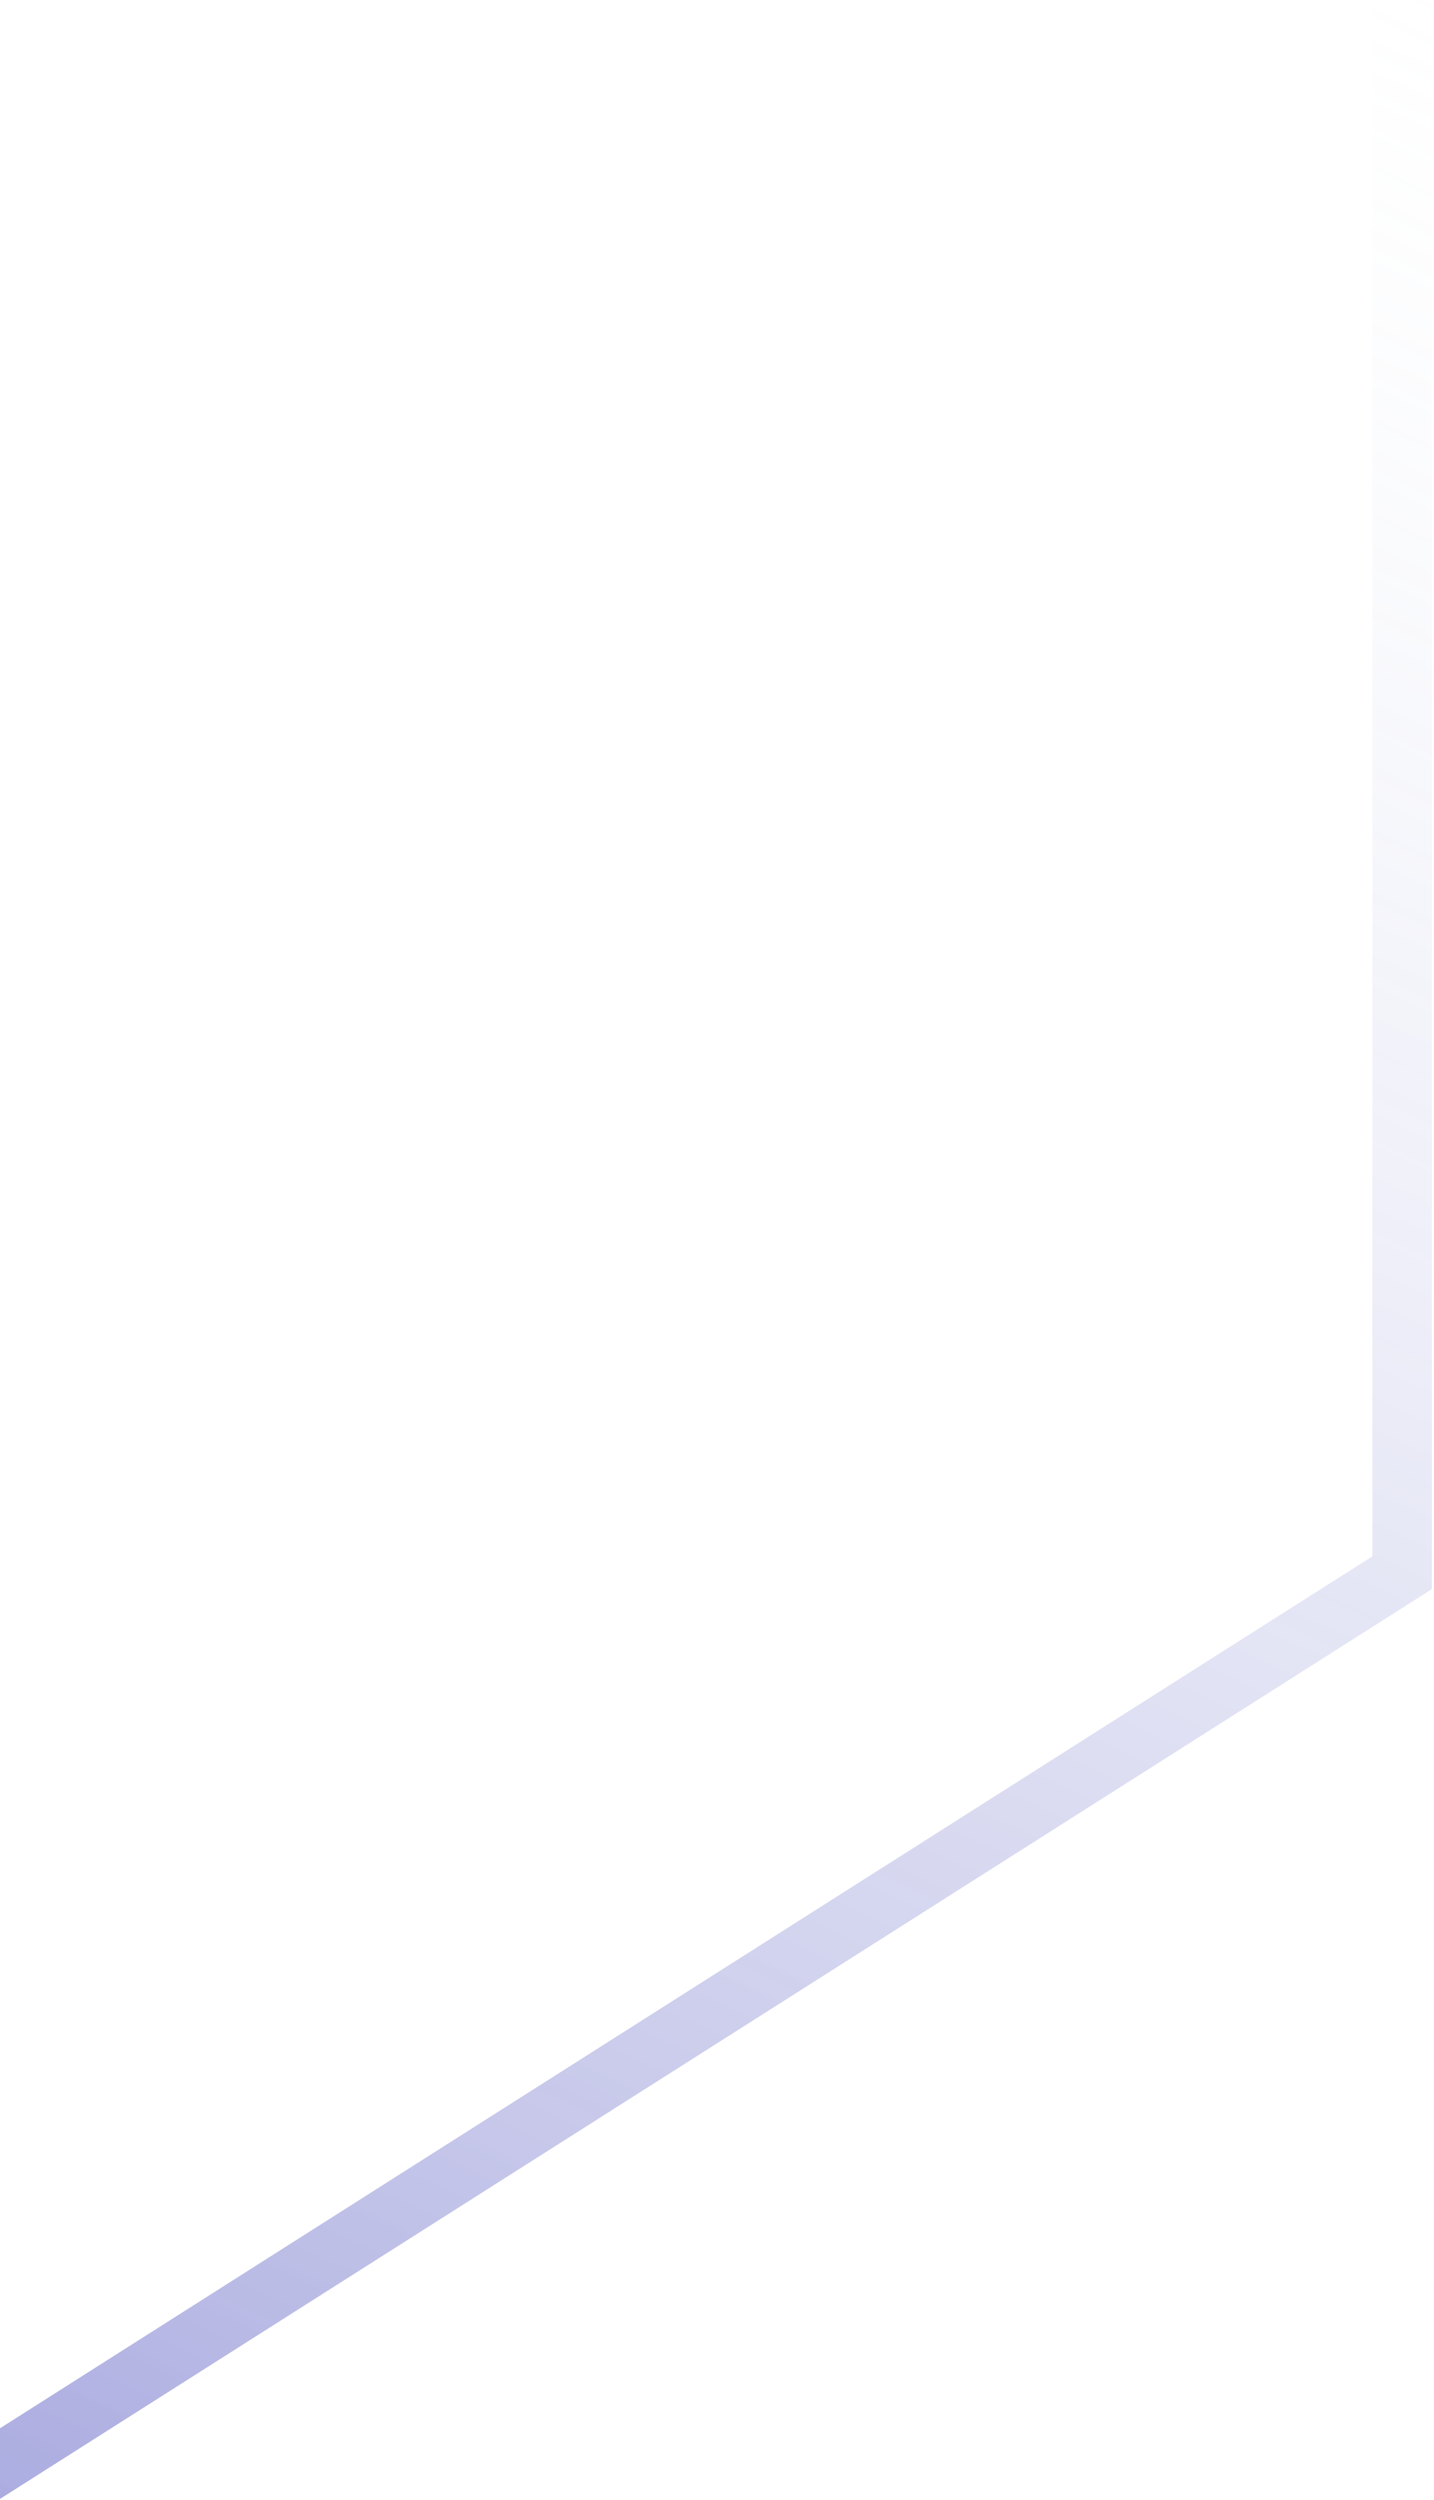 <svg width="385" height="671" viewBox="0 0 385 671" fill="none" xmlns="http://www.w3.org/2000/svg">
<path d="M-377.448 -58.104L-0.5 -297.523L376.448 -58.104V422.104L-0.5 661.523L-377.448 422.104V-58.104Z" stroke="url(#paint0_linear_590_396)" stroke-width="16"/>
<defs>
<linearGradient id="paint0_linear_590_396" x1="-1.12825e-05" y1="671" x2="333.383" y2="-35.672" gradientUnits="userSpaceOnUse">
<stop stop-color="#2E30B2" stop-opacity="0.4"/>
<stop offset="1" stop-color="#DFE8EF" stop-opacity="0"/>
</linearGradient>
</defs>
</svg>
